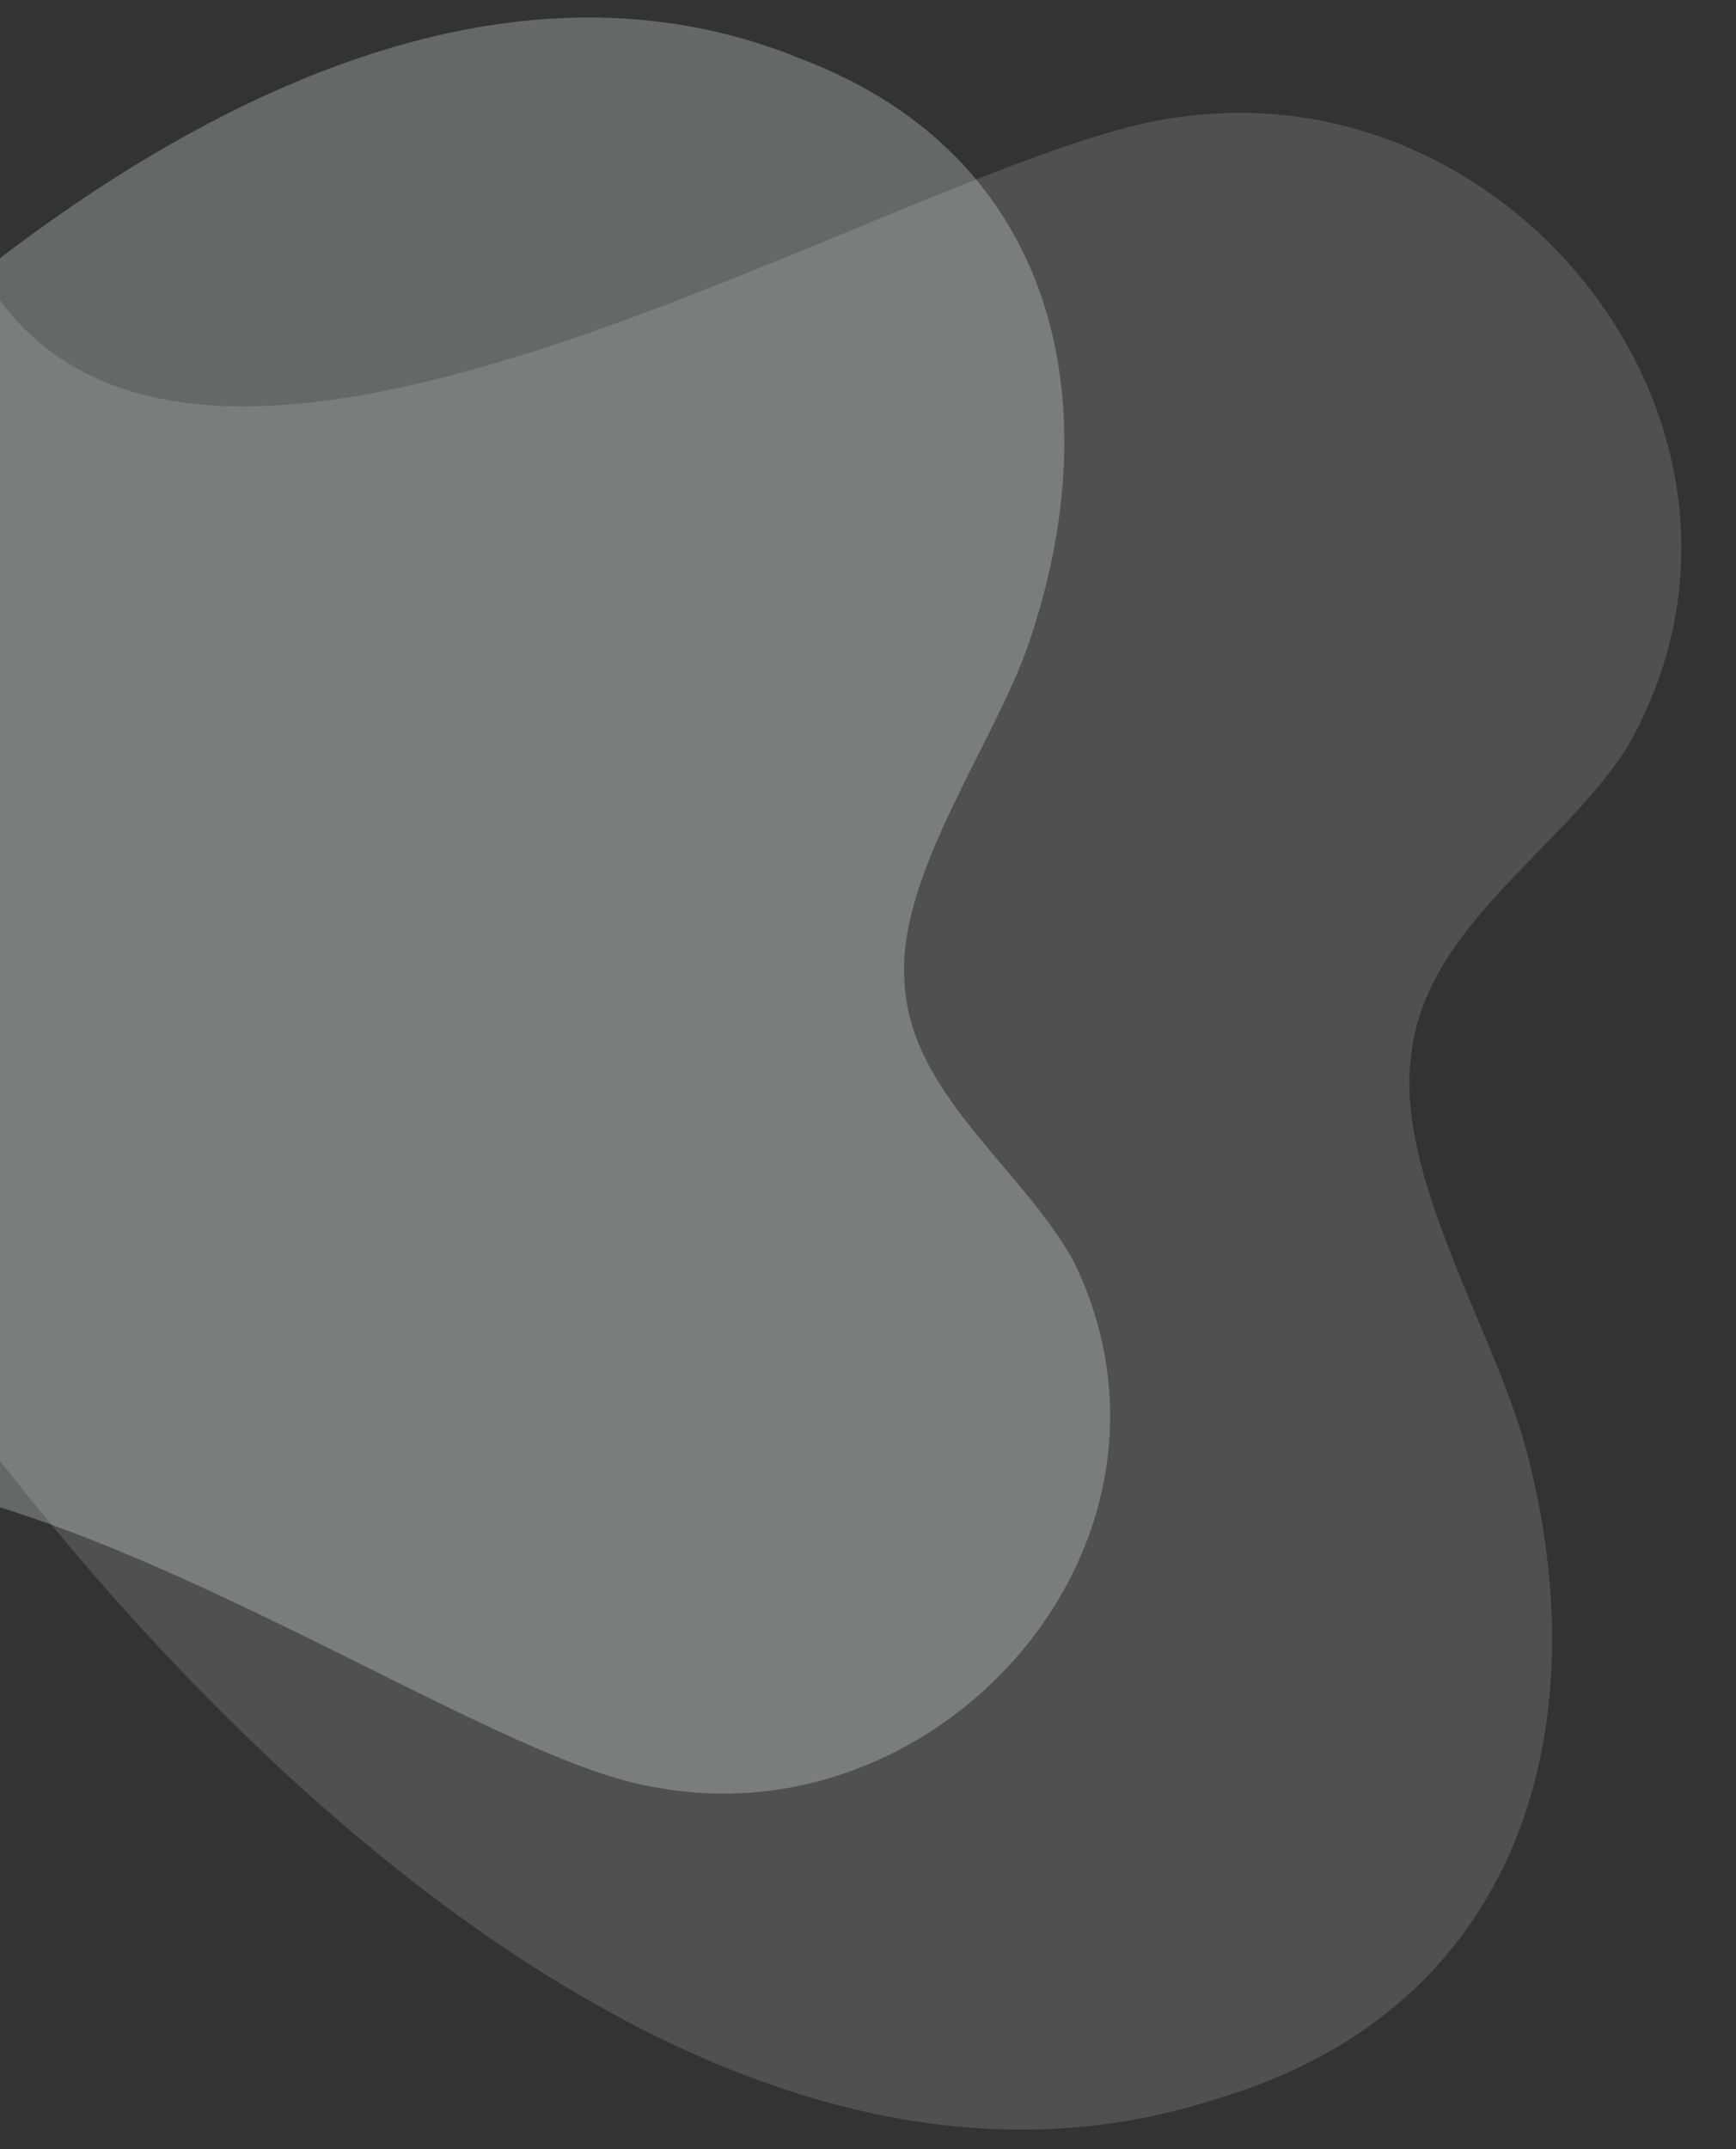 <svg id="howitworksleft" xmlns="http://www.w3.org/2000/svg" xmlns:xlink="http://www.w3.org/1999/xlink" width="757" height="937" viewBox="0 0 757 937">
  <rect x="0" y="0" width="757" height="937" fill="#333333" stroke="none"/>
  <defs>
    <clipPath id="clip-path">
      <rect id="Rectangle_2069" data-name="Rectangle 2069" width="757" height="937" transform="translate(393.528 193.566)" fill="#fff" stroke="#707070" stroke-width="1"/>
    </clipPath>
    <clipPath id="clip-path-2">
      <path id="Path_2147" data-name="Path 2147" d="M812.1-382.855c-5.191,0-10.451.148-15.709.45-137.637,4.048-202.406,113.349-202.406,238.84,0,52.626,24.289,129.539,4.048,178.12-20.243,52.627-85.014,68.819-125.494,105.253-35.7,35.7-51.539,79.62-51.593,123.272v.458c.117,89.82,66.982,178.42,164.942,192.027,36.123,6.228,99.074-2.872,169.277-11.975,157.955-20.48,352.624-40.959,361.034,113.178-19.626,74.14,18.3,107.17,66.326,107.316h.643c41-.13,89.189-24.1,115.2-66.834,26.054-42.8,35-98.434,35.089-155.5v-1.793c-.108-66.5-12.107-134.78-22.945-186.8-43.7-222.474-223.842-635.995-498.375-636.009H812.1" transform="translate(-420.945 382.855)" fill="#e0e3e3"/>
    </clipPath>
    <clipPath id="clip-path-3">
      <path id="Path_2147-2" data-name="Path 2147" d="M763.258,533.355c-4.543,0-9.146-.13-13.748-.394-120.45-3.542-177.133-99.2-177.133-209.017,0-46.054,21.257-113.364,3.543-155.879C558.2,122.01,501.521,107.84,466.1,75.956c-31.245-31.246-45.1-69.678-45.151-107.879v-.4c.1-78.6,58.619-156.141,144.346-168.049,31.612-5.45,86.7,2.513,148.14,10.48,138.232,17.923,308.593,35.845,315.953-99.046-17.176-64.882,16.012-93.789,58.045-93.916h.563c35.879.113,78.052,21.093,100.815,58.489,22.8,37.458,30.628,86.143,30.708,136.08v1.569c-.094,58.2-10.595,117.951-20.08,163.479-38.246,194.695-195.892,556.581-436.145,556.593h-.031" transform="translate(-420.945 382.855)" fill="#e1f1f3"/>
    </clipPath>
  </defs>
  <g id="Mask_Group_25" data-name="Mask Group 25" transform="translate(-393.528 -193.566)" clip-path="url(#clip-path)">
    <g id="Group_7463" data-name="Group 7463" transform="matrix(-0.966, 0.259, -0.259, -0.966, 1621.838, 526.451)" opacity="0.17">
      <g id="Group_6825" data-name="Group 6825" transform="translate(447.963 -381.883)" clip-path="url(#clip-path-2)">
        <rect id="Rectangle_1996" data-name="Rectangle 1996" width="912.511" height="1046.937" transform="translate(0 0)" fill="#e0e3e3"/>
      </g>
    </g>
    <g id="Group_7462" data-name="Group 7462" transform="translate(755.062 1192.021) rotate(-161)" opacity="0.28">
      <g id="Group_6825-2" data-name="Group 6825" clip-path="url(#clip-path-3)">
        <rect id="Rectangle_1996-2" data-name="Rectangle 1996" width="798.57" height="916.21" transform="translate(0 0)" fill="#e1f1f3"/>
      </g>
    </g>
  </g>
</svg>
